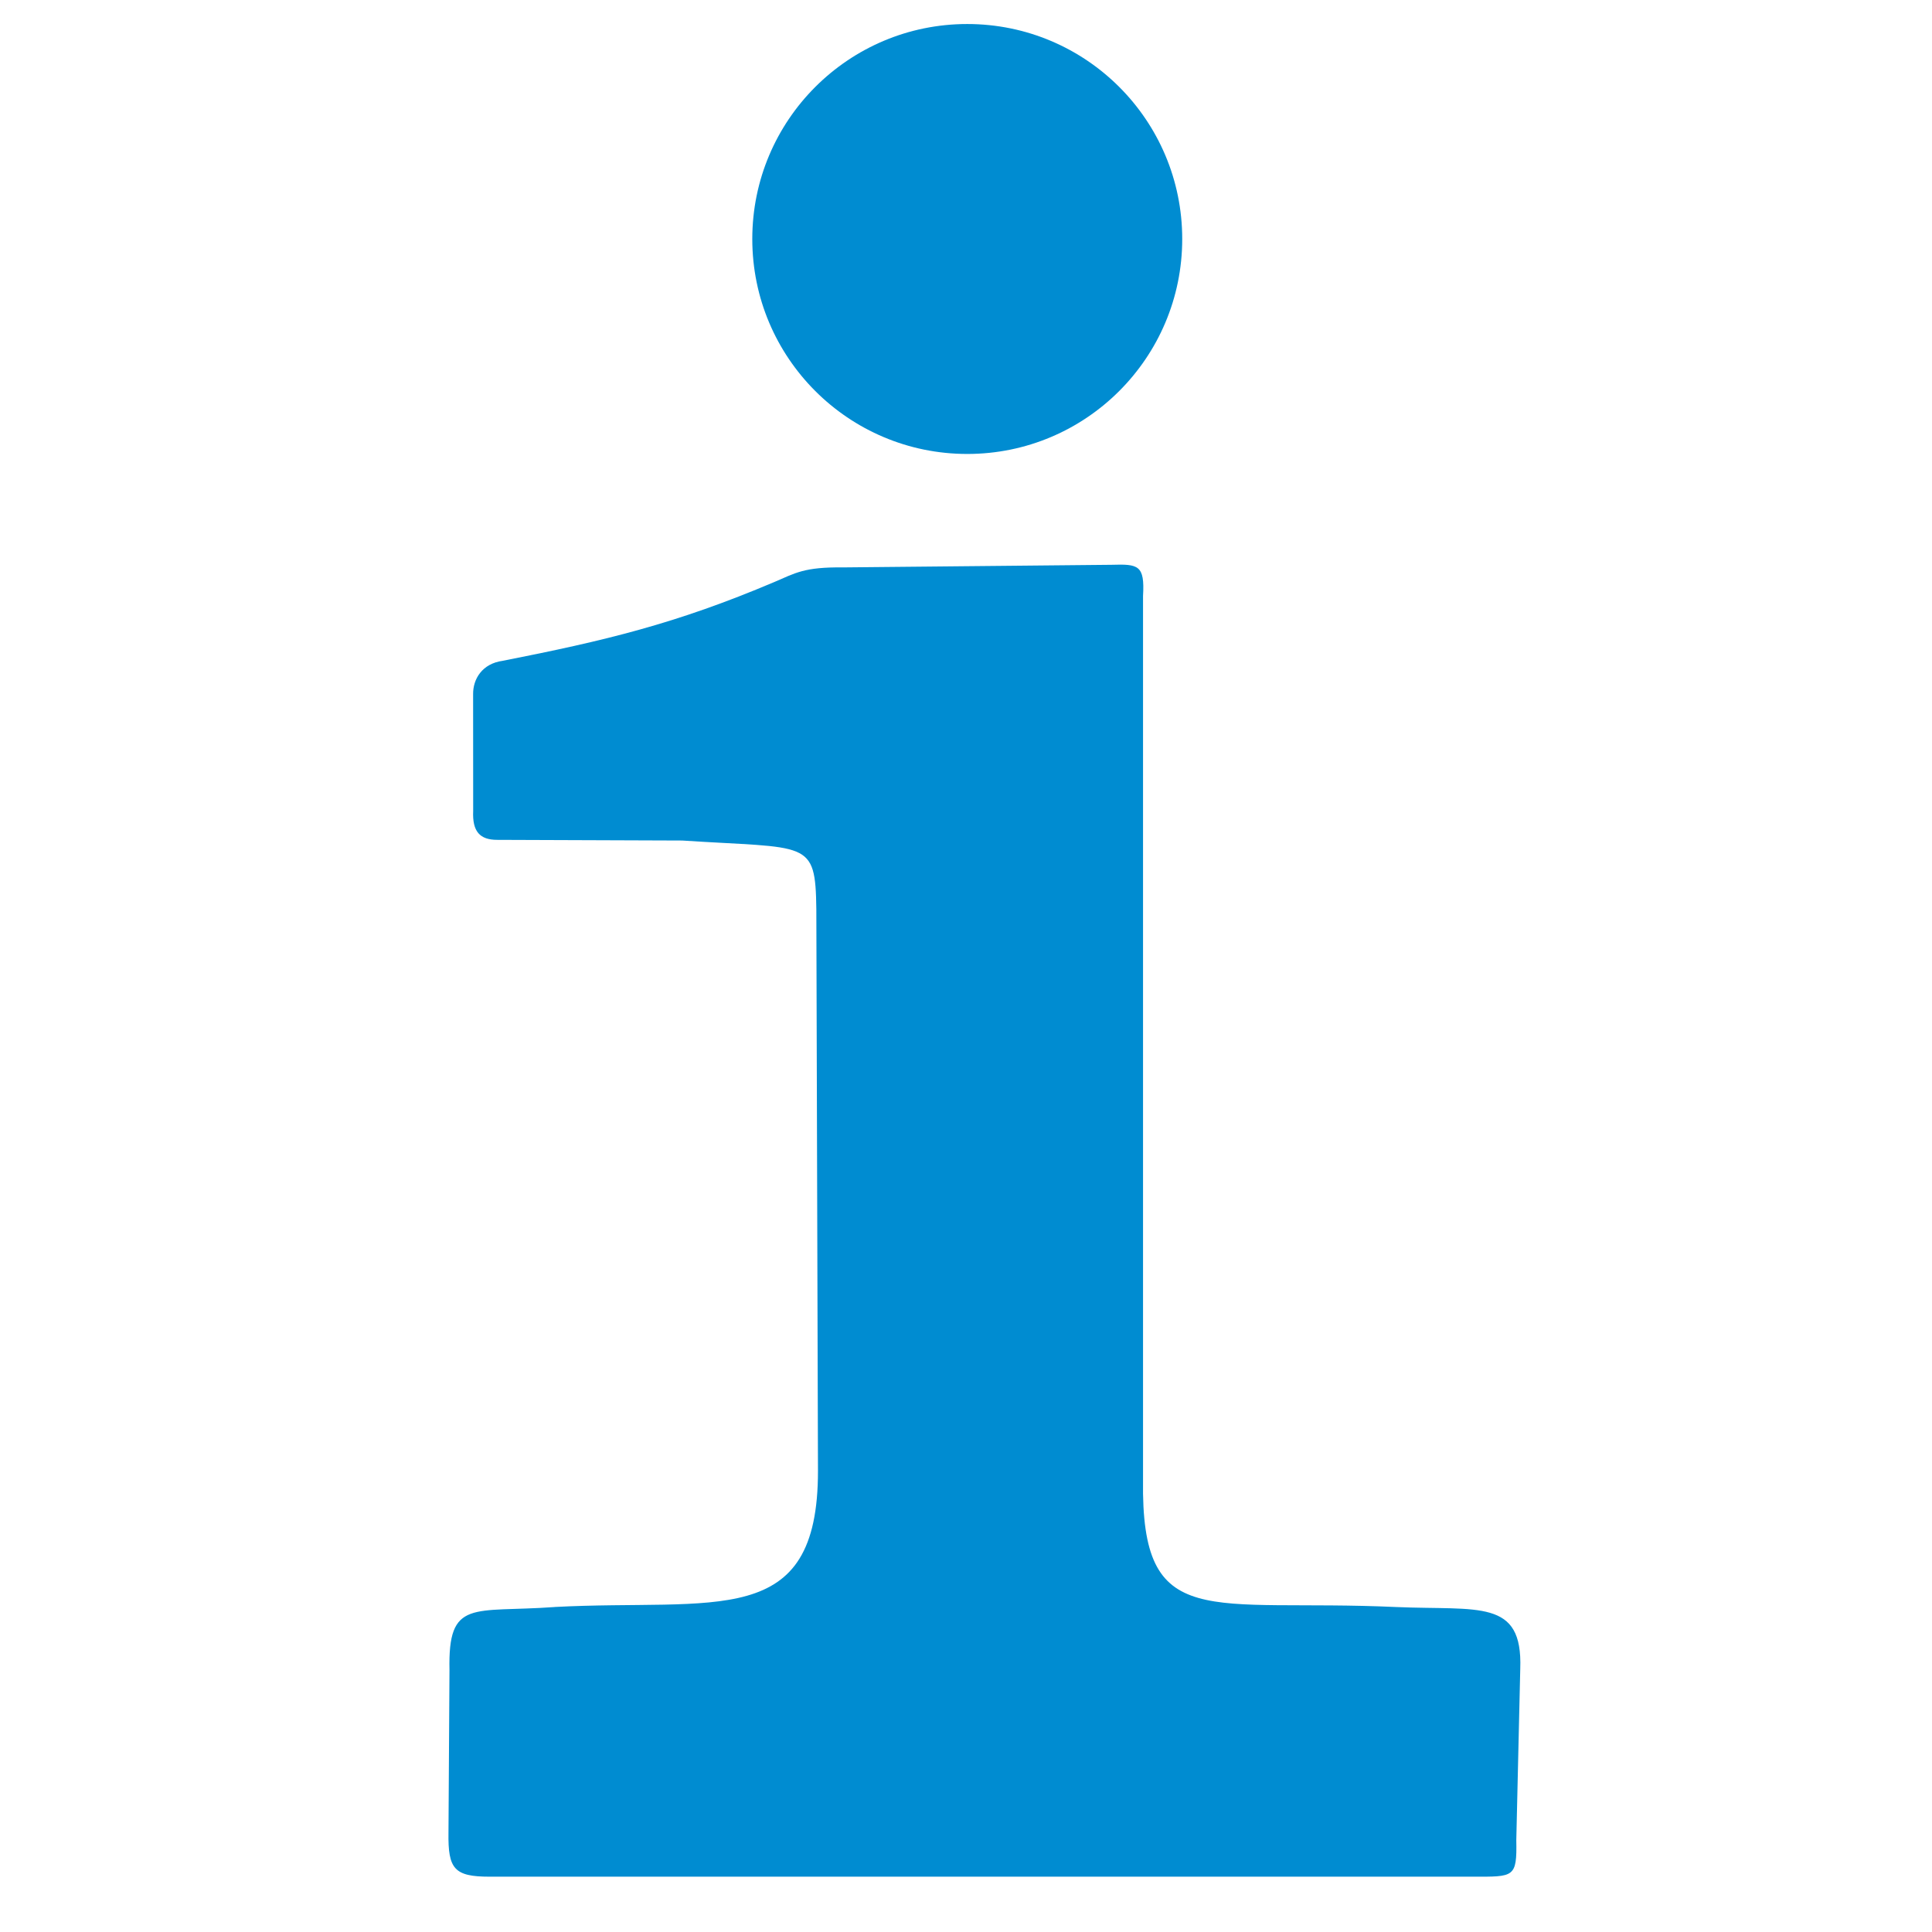 <?xml version="1.0" encoding="UTF-8" standalone="no"?>
<!-- Created with Inkscape (http://www.inkscape.org/) -->

<svg
   xmlns:dc="http://purl.org/dc/elements/1.1/"
   xmlns:cc="http://creativecommons.org/ns#"
   xmlns:rdf="http://www.w3.org/1999/02/22-rdf-syntax-ns#"
   xmlns:svg="http://www.w3.org/2000/svg"
   xmlns="http://www.w3.org/2000/svg"
   xmlns:sodipodi="http://sodipodi.sourceforge.net/DTD/sodipodi-0.dtd"
   xmlns:inkscape="http://www.inkscape.org/namespaces/inkscape"
   width="60"
   height="60"
   viewBox="0 0 60 60"
   id="svg2"
   version="1.1"
   inkscape:version="0.91 r13725"
   sodipodi:docname="menu_info.svg">
  <defs
     id="defs4" />
  <sodipodi:namedview
     id="base"
     pagecolor="#ffffff"
     bordercolor="#666666"
     borderopacity="1.0"
     inkscape:pageopacity="0.0"
     inkscape:pageshadow="2"
     inkscape:zoom="7.9195959"
     inkscape:cx="33.773321"
     inkscape:cy="21.225121"
     inkscape:document-units="px"
     inkscape:current-layer="layer1"
     showgrid="false"
     inkscape:window-width="1858"
     inkscape:window-height="1061"
     inkscape:window-x="58"
     inkscape:window-y="1076"
     inkscape:window-maximized="1"
     inkscape:snap-global="false"
     inkscape:object-paths="true"
     inkscape:object-nodes="false"
     units="px" />
  <g
     inkscape:label="Layer 1"
     inkscape:groupmode="layer"
     id="layer1"
     transform="translate(0,-992.362)">
    <path
       style="fill:#008cd1;fill-opacity:1;fill-rule:evenodd;stroke:none;stroke-width:0.797px;stroke-linecap:butt;stroke-linejoin:miter;stroke-opacity:1"
       d="m 17.223,1042.27 c -2.548,0.184 -3.313,-0.273 -3.264,1.961 l -0.031,5.053 c -0.016,1.119 0.178,1.36 1.276,1.36 l 30.531,2e-4 c 1.284,0 1.378,0.037 1.355,-1.137 l 0.123,-5.322 c 0.078,-2.18 -1.288,-1.806 -3.846,-1.915 -5.841,-0.267 -7.938,0.832 -7.869,-3.956 l 0,-27.444 c 0.057,-0.96 -0.147,-0.993 -0.975,-0.968 l -8.34,0.081 c -1.213,-0.014 -1.481,0.175 -2.136,0.454 -3.066,1.3 -5.251,1.819 -8.43,2.446 -0.645,0.086 -0.929,0.569 -0.924,1.036 l 0.002,3.628 c -0.029,0.643 0.21,0.897 0.747,0.897 l 5.742,0.021 c 3.926,0.257 4.14,-0.047 4.168,2.132 l 0.051,17.44 c 0.005,4.978 -3.166,3.967 -8.178,4.231 z"
       id="path4741"
       inkscape:connector-curvature="0"
       sodipodi:nodetypes="cccccccccccccccccccccc" />
    <circle
       style="color:#000000;clip-rule:nonzero;display:inline;overflow:visible;visibility:visible;opacity:1;isolation:auto;mix-blend-mode:normal;color-interpolation:sRGB;color-interpolation-filters:linearRGB;solid-color:#000000;solid-opacity:1;fill:#008cd1;fill-opacity:1;fill-rule:evenodd;stroke:none;stroke-width:1px;stroke-linecap:butt;stroke-linejoin:miter;stroke-miterlimit:4;stroke-dasharray:none;stroke-dashoffset:0;stroke-opacity:1;color-rendering:auto;image-rendering:auto;shape-rendering:auto;text-rendering:auto;enable-background:accumulate"
       id="path4743"
       cx="30.039"
       cy="999.784"
       r="6.676" />
  </g>
</svg>
